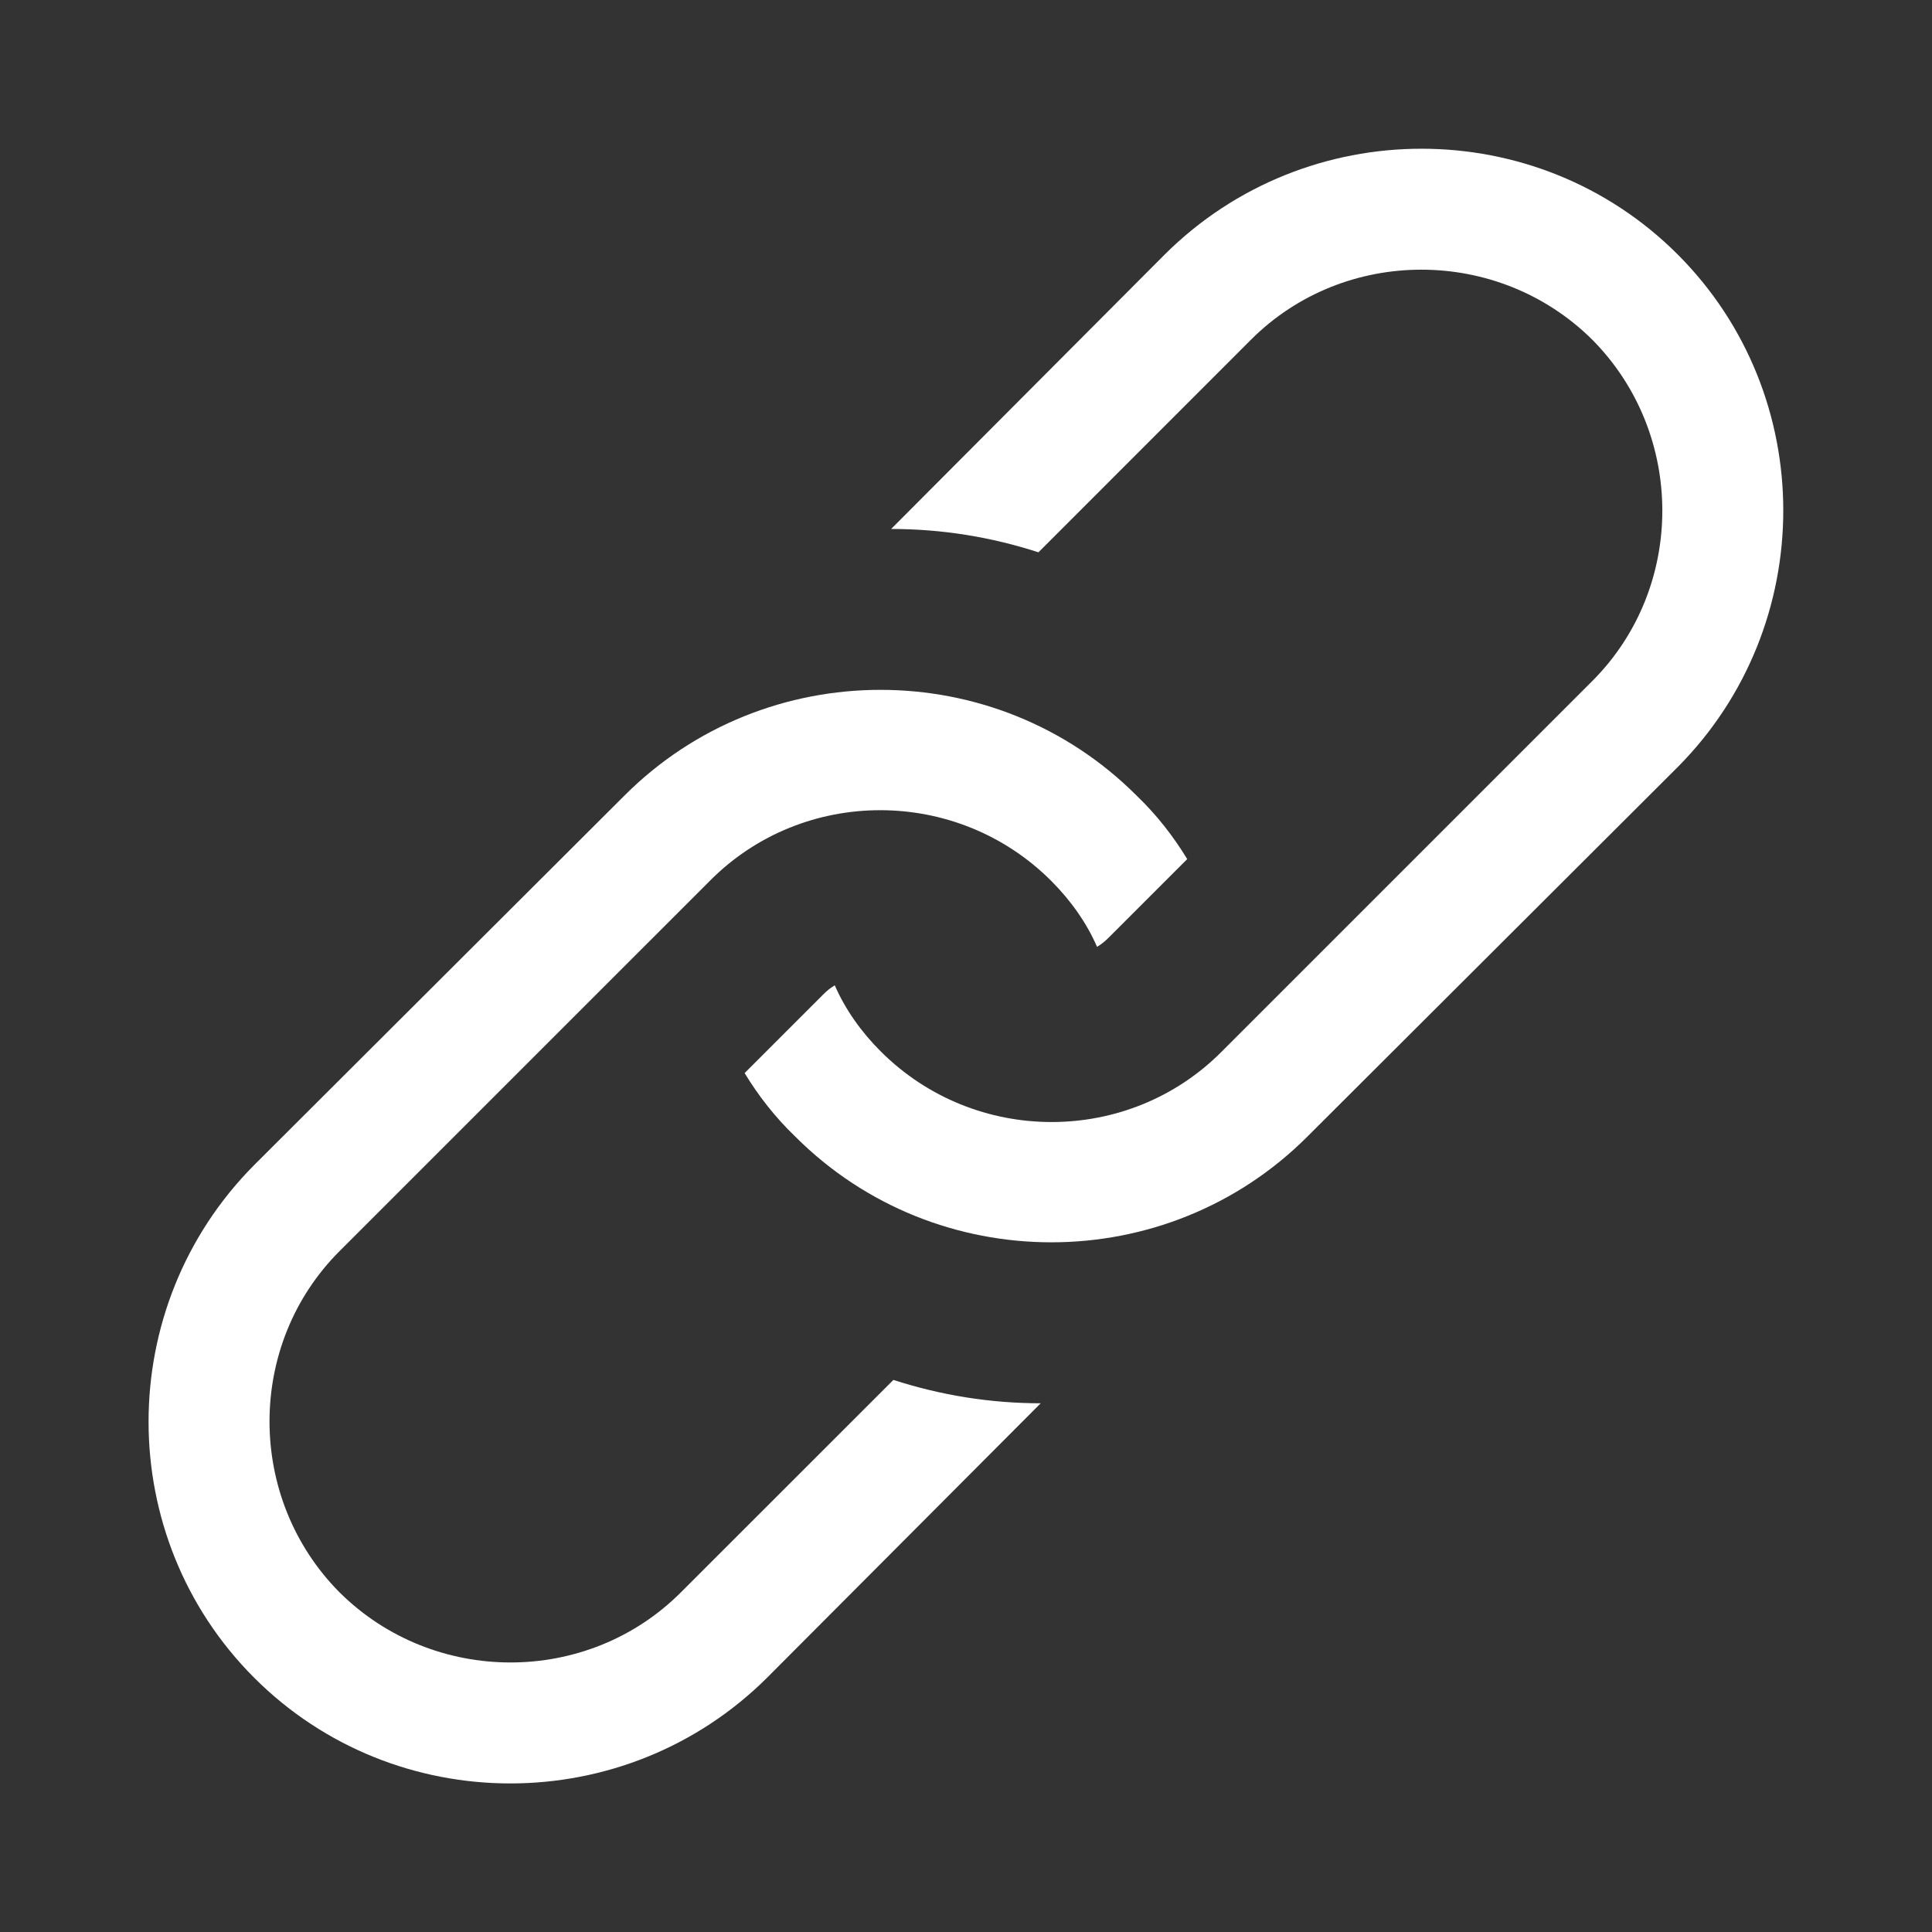 <?xml version="1.0" encoding="iso-8859-1"?>
<!DOCTYPE svg PUBLIC "-//W3C//DTD SVG 1.1//EN" "http://www.w3.org/Graphics/SVG/1.1/DTD/svg11.dtd">
<svg xmlns="http://www.w3.org/2000/svg" xmlns:xlink= "http://www.w3.org/1999/xlink" height="24" width="24" viewBox="0 0 24 24" aria-hidden="true" className="inline-block align-middle text-white">
	<rect x="0" y="0" width="24" height="24" fill="#333333" stroke="none"/>
	<path d="M3.158,20.842 C4.908,22.592 7.768,22.592 9.528,20.842 L12.928,17.432 C12.298,17.432 11.688,17.332 11.098,17.142 L8.458,19.781 C7.298,20.942 5.388,20.942 4.218,19.781 C3.058,18.612 3.058,16.701 4.218,15.542 L8.818,10.942 C9.978,9.772 11.888,9.772 13.058,10.942 C13.298,11.182 13.498,11.462 13.628,11.762 C13.678,11.732 13.718,11.701 13.768,11.652 L14.748,10.672 C14.578,10.392 14.368,10.121 14.118,9.882 C12.368,8.132 9.508,8.132 7.758,9.882 L3.158,14.472 C1.408,16.232 1.408,19.092 3.158,20.842 M20.84,9.53 L16.24,14.12 C14.49,15.87 11.63,15.87 9.88,14.12 C9.63,13.88 9.42,13.611 9.25,13.33 L10.23,12.35 C10.28,12.3 10.32,12.27 10.37,12.24 C10.5,12.54 10.7,12.821 10.94,13.06 C12.11,14.231 14.02,14.231 15.18,13.06 L19.78,8.46 C20.94,7.3 20.94,5.39 19.78,4.22 C18.61,3.06 16.7,3.06 15.54,4.22 L12.9,6.861 C12.31,6.67 11.7,6.571 11.07,6.571 L14.47,3.16 C16.23,1.41 19.09,1.41 20.84,3.16 C22.59,4.91 22.59,7.77 20.84,9.53" fill="white"></path>
</svg>